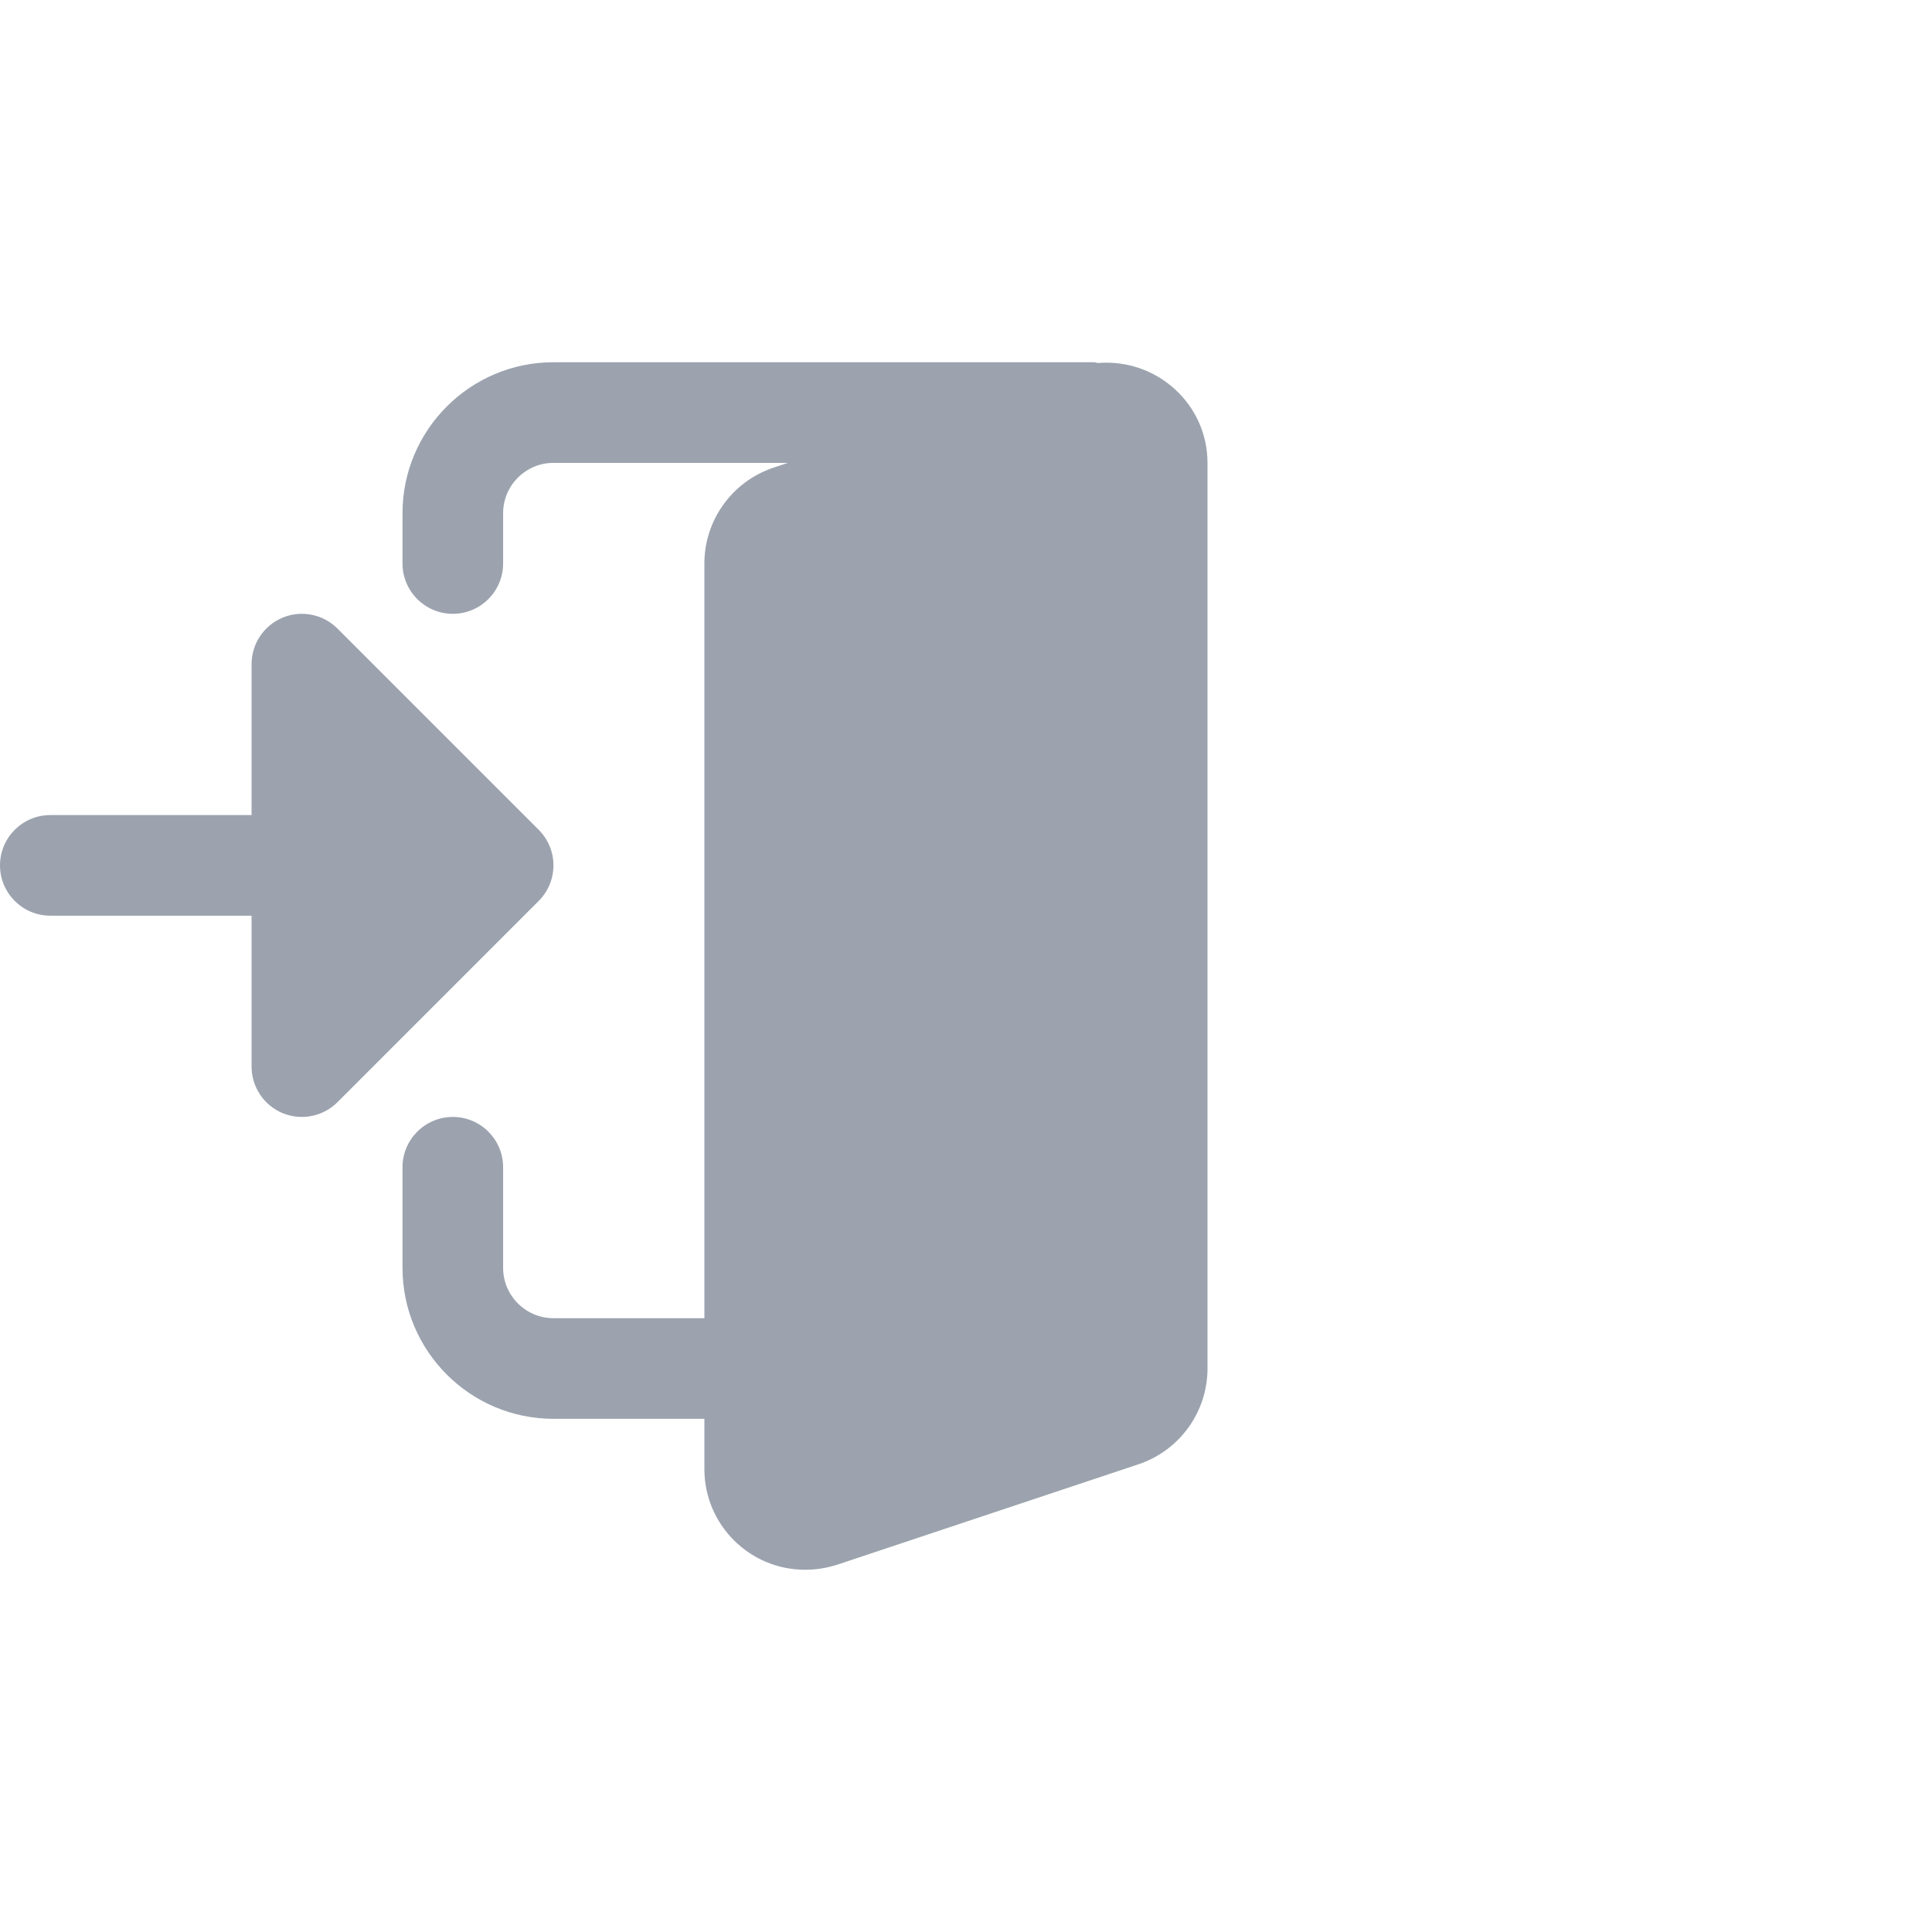<svg width="80" height="80" viewBox="15 0 80 80" fill="none" xmlns="http://www.w3.org/2000/svg">
<path d="M60.462 15.031C60.41 15.027 60.367 15 60.312 15H37.917C34.471 15 31.667 17.804 31.667 21.25V23.333C31.667 24.483 32.6 25.417 33.75 25.417C34.9 25.417 35.833 24.483 35.833 23.333V21.25C35.833 20.102 36.769 19.167 37.917 19.167H47.623L46.987 19.379C45.3 19.962 44.167 21.552 44.167 23.333V54.583H37.917C36.769 54.583 35.833 53.648 35.833 52.5V48.333C35.833 47.184 34.9 46.25 33.75 46.25C32.6 46.25 31.667 47.184 31.667 48.333V52.5C31.667 55.946 34.471 58.75 37.917 58.75H44.167V60.833C44.167 63.131 46.035 65 48.333 65C48.779 65 49.202 64.936 49.66 64.794L62.177 60.621C63.867 60.038 65 58.448 65 56.667V19.167C65 16.738 62.906 14.833 60.462 15.031Z" fill="#9CA3AF"/>
<path d="M37.306 34.36L28.973 26.027C28.377 25.431 27.481 25.252 26.702 25.575C25.925 25.898 25.417 26.659 25.417 27.5V33.75H17.083C15.934 33.75 15 34.684 15 35.833C15 36.983 15.934 37.917 17.083 37.917H25.417V44.167C25.417 45.008 25.925 45.769 26.702 46.092C27.481 46.414 28.377 46.236 28.973 45.64L37.306 37.306C38.121 36.492 38.121 35.175 37.306 34.36Z" fill="#9CA3AF"/>
</svg>
